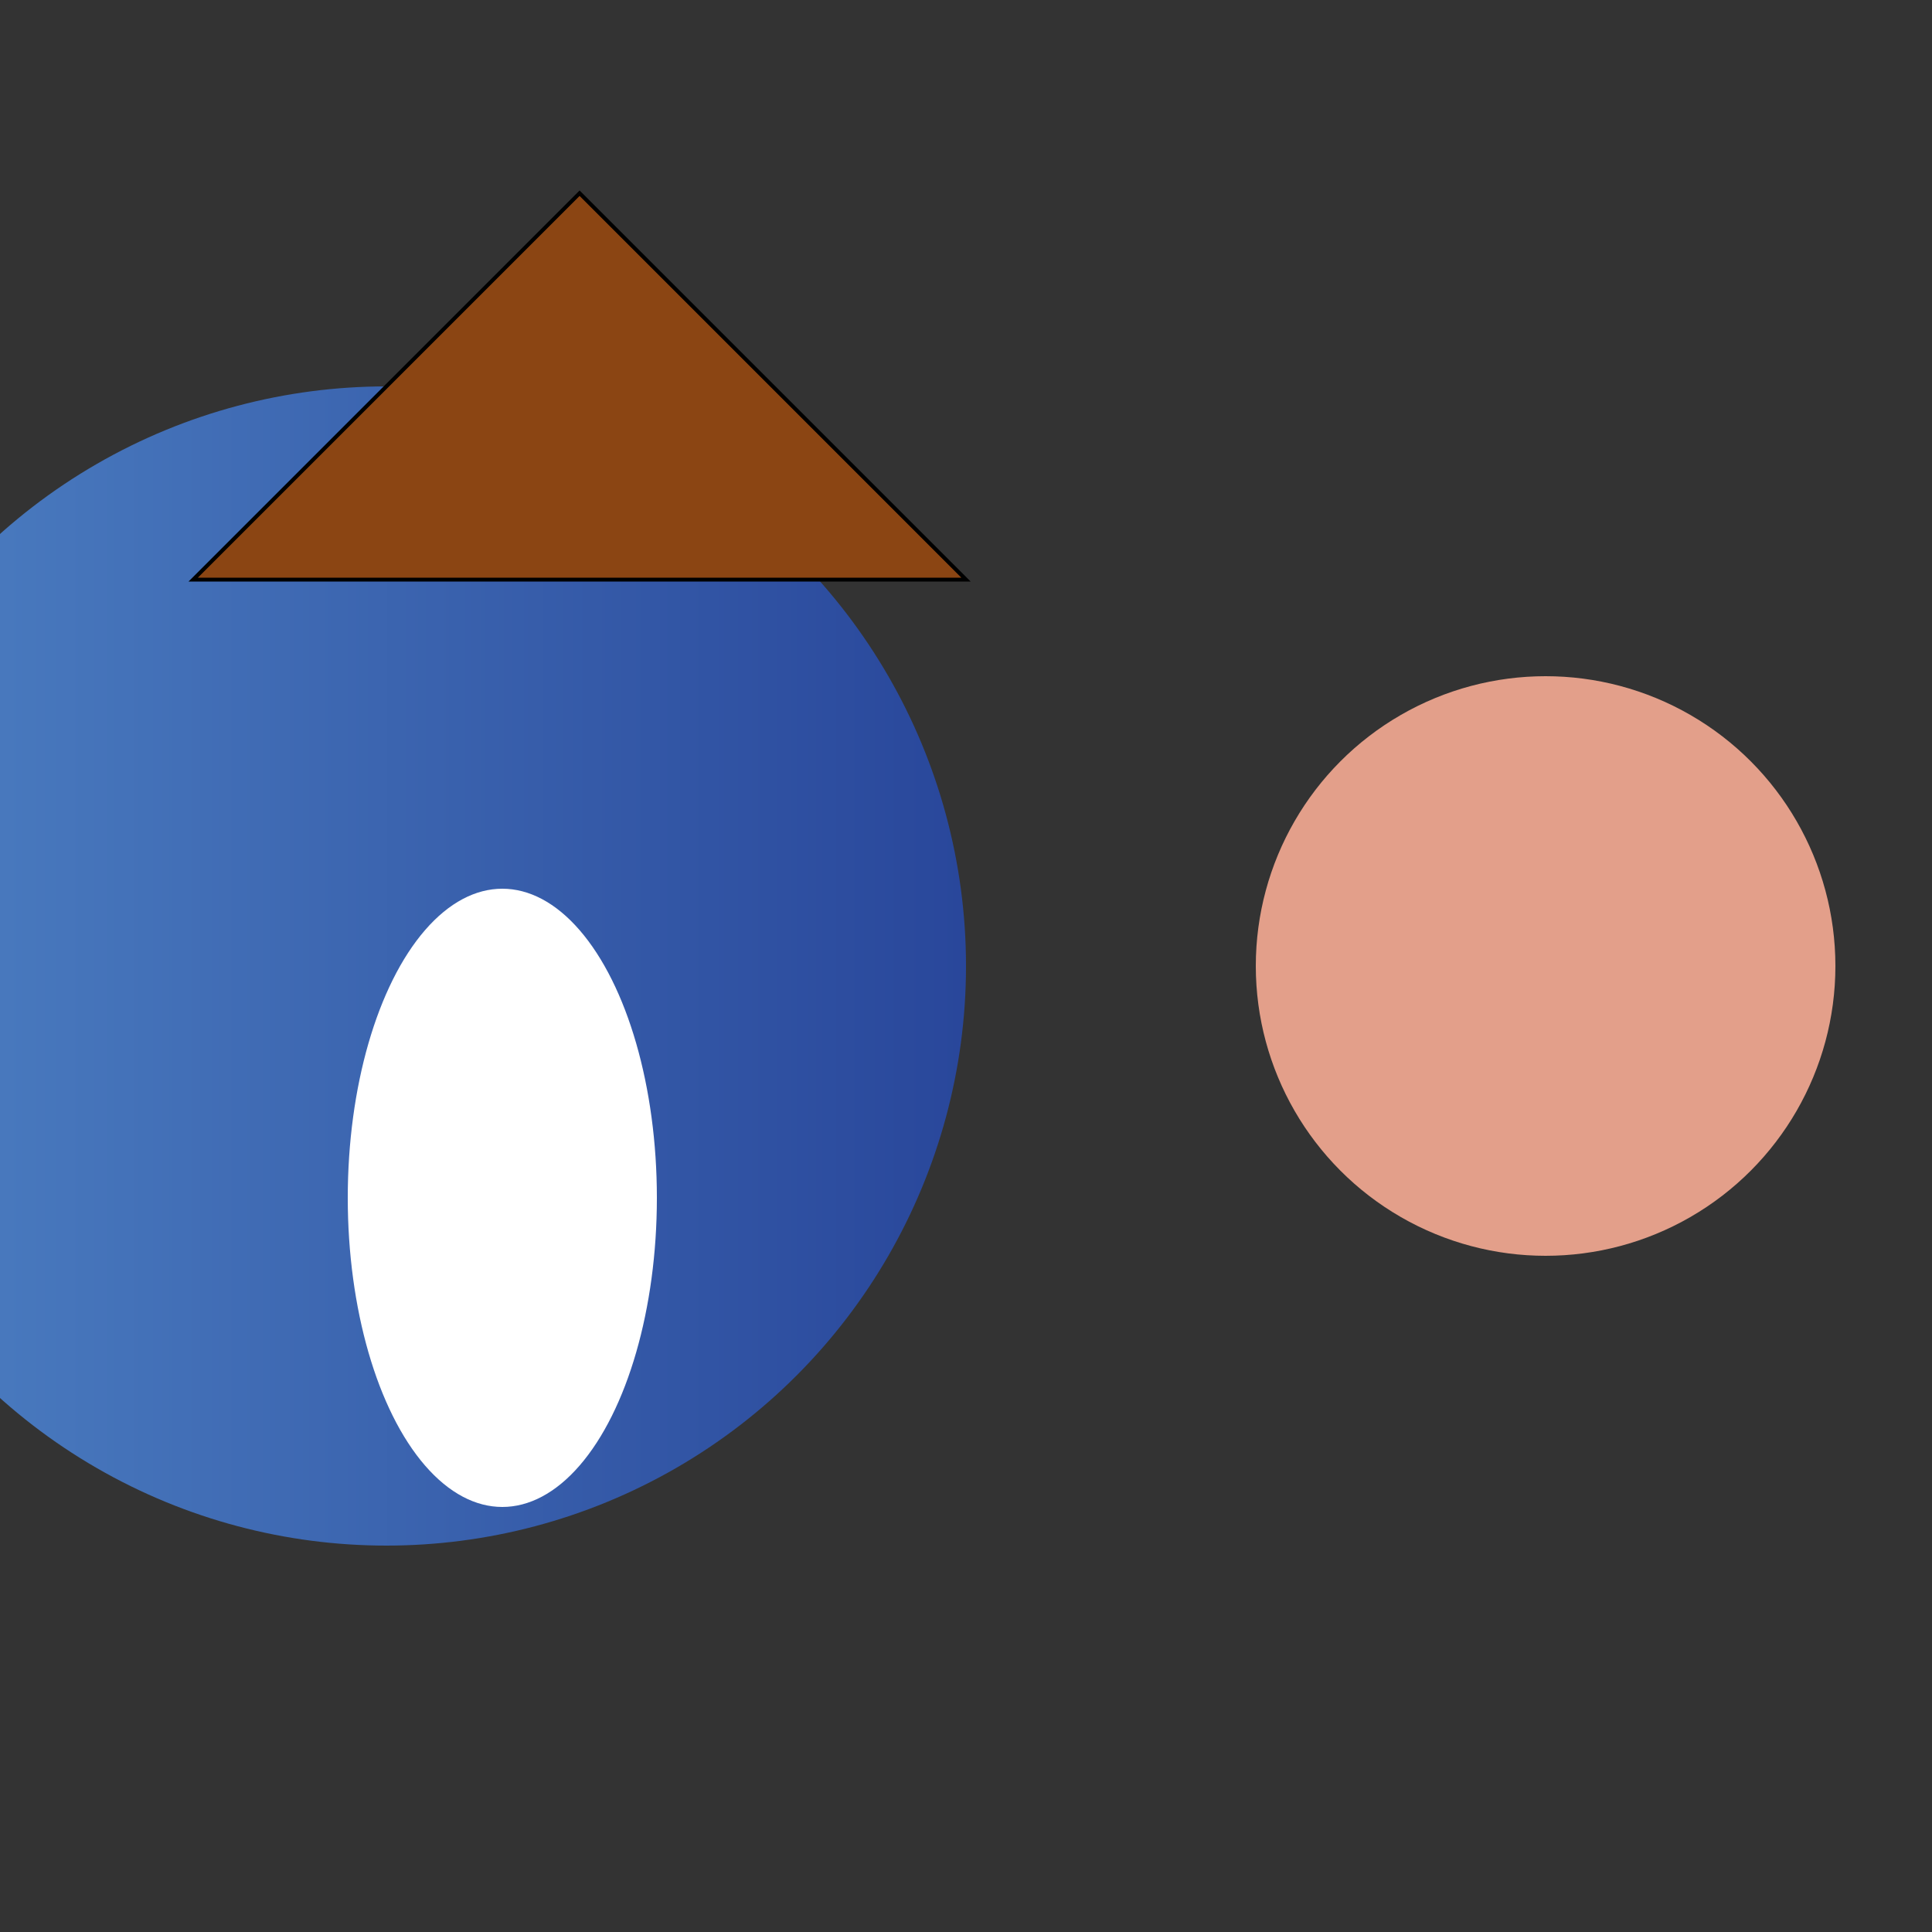 <svg width="500" height="500" viewBox="-250 -250 500 500">
  <rect x="-250" y="-250" width="500" height="500" fill="#333333" stroke="none"/>
  <defs>
    <!-- Define some colors -->
    <linearGradient id="grad1" x1="0%" y1="0%" x2="100%" y2="0%">
      <stop offset="0%" style="stop-color:rgb(78,130,196);stop-opacity:1" />
      <stop offset="100%" style="stop-color:rgb(41,71,155);stop-opacity:1" />
    </linearGradient>
  </defs>

  <!-- Kangaroo's body -->
  <circle cx="-150" cy="0" r="150" fill="url(#grad1)" id="kangarooBody" />

  <!-- Kangaroo's head -->
  <ellipse cx="-120" cy="60" rx="40" ry="80" fill="white" id="kangarooHead"/>

  <!-- Joey -->
  <circle cx="150" cy="0" r="75" fill="#E39F8A" id="joey"/>
  <!-- Tree -->
  <polygon points="-200,-100, -100,-200, 0,-100" fill="#8B4513" stroke="black" id="tree"/>

</svg>